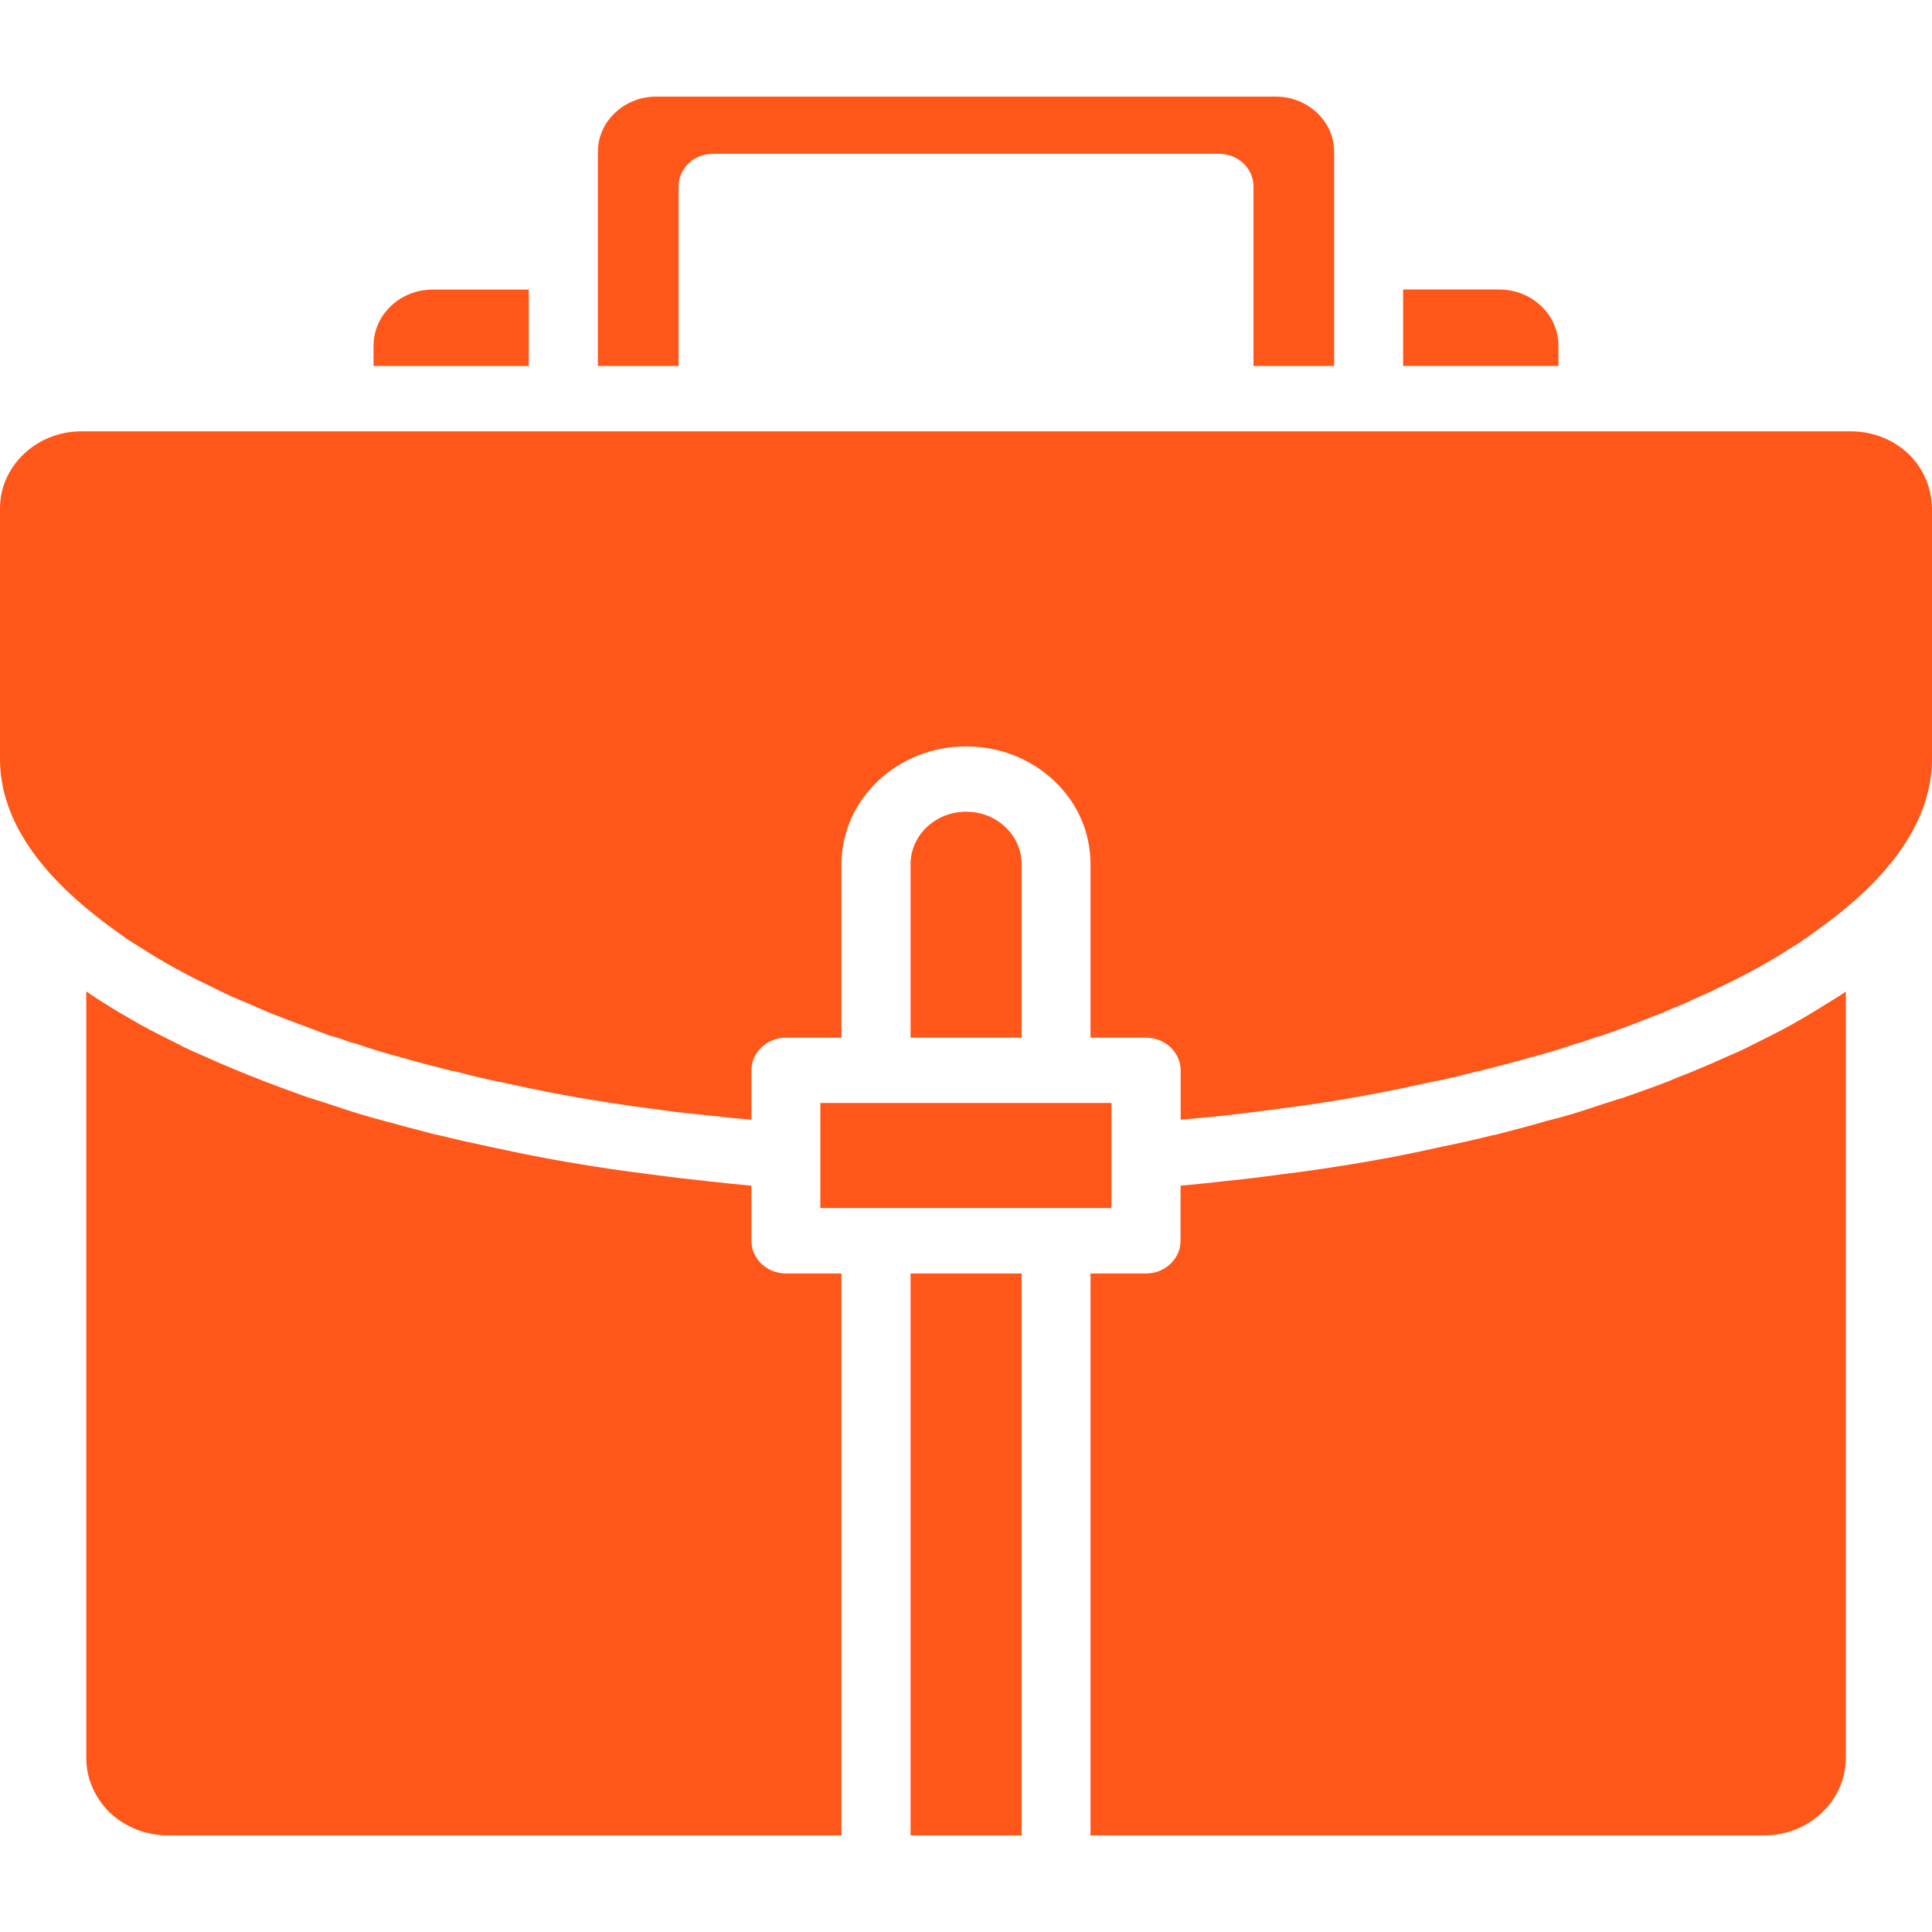 <svg xmlns="http://www.w3.org/2000/svg" width="20" height="20" viewBox="0 0 20 20" fill="none">
  <path d="M3.867 3.579V3.789H5.474V2.998H4.478C4.142 2.997 3.867 3.258 3.867 3.579V3.579Z" fill="#FF571A"/>
  <path d="M7.346 12.23C7.146 12.209 6.943 12.185 6.743 12.158C6.361 12.111 5.968 12.05 5.579 11.976C5.4 11.942 5.229 11.905 5.057 11.868C4.893 11.834 4.729 11.797 4.564 11.756C4.532 11.749 4.497 11.743 4.464 11.733C4.293 11.689 4.128 11.645 3.968 11.601C3.796 11.557 3.625 11.503 3.454 11.445L3.393 11.425C3.336 11.408 3.279 11.387 3.225 11.371H3.218C3.211 11.367 3.204 11.363 3.196 11.363C3.029 11.303 2.879 11.249 2.736 11.194L2.636 11.154C2.589 11.137 2.543 11.117 2.5 11.1C2.428 11.07 2.357 11.039 2.282 11.009L2.093 10.925C2.01 10.89 1.925 10.851 1.839 10.806C1.718 10.746 1.582 10.678 1.453 10.607C1.328 10.536 1.2 10.461 1.082 10.387C1.029 10.353 0.968 10.316 0.907 10.272C0.9 10.269 0.896 10.265 0.893 10.265V18.199C0.893 18.412 0.982 18.612 1.139 18.767C1.3 18.916 1.515 19 1.736 19H8.711V13.183H8.136C7.94 13.183 7.779 13.031 7.779 12.845V12.274C7.632 12.26 7.49 12.247 7.347 12.23L7.346 12.23Z" fill="#FF571A"/>
  <path d="M10.408 8.562C10.297 8.457 10.154 8.403 10.001 8.403C9.683 8.403 9.426 8.646 9.426 8.947V10.742H10.576V8.947C10.575 8.799 10.515 8.663 10.408 8.562L10.408 8.562Z" fill="#FF571A"/>
  <path d="M9.426 13.183H10.576V19H9.426V13.183Z" fill="#FF571A"/>
  <path d="M8.492 11.418H11.506V12.506H8.492V11.418Z" fill="#FF571A"/>
  <path d="M13.811 3.789V1.571C13.811 1.257 13.54 1 13.207 1H6.793C6.461 1 6.189 1.257 6.189 1.571V3.789H7.025L7.025 1.93C7.025 1.744 7.182 1.592 7.382 1.592H12.618C12.818 1.592 12.976 1.744 12.976 1.93V3.789L13.811 3.789Z" fill="#FF571A"/>
  <path d="M14.525 2.997V3.788H16.133V3.578C16.133 3.258 15.858 2.997 15.522 2.997L14.525 2.997V2.997Z" fill="#FF571A"/>
  <path d="M19.108 18.199V10.265C19.033 10.316 18.972 10.353 18.908 10.391C18.8 10.461 18.672 10.536 18.547 10.607C18.418 10.678 18.282 10.746 18.147 10.813C18.075 10.851 17.99 10.891 17.9 10.928L17.725 11.006C17.643 11.04 17.572 11.07 17.493 11.104C17.457 11.117 17.411 11.137 17.364 11.154L17.275 11.192C17.157 11.239 17.039 11.279 16.918 11.323L16.821 11.357C16.811 11.361 16.796 11.367 16.782 11.371H16.775C16.721 11.388 16.664 11.408 16.607 11.425L16.546 11.445C16.374 11.503 16.203 11.557 16.021 11.601C15.871 11.645 15.707 11.689 15.535 11.733C15.503 11.743 15.467 11.75 15.435 11.756C15.271 11.797 15.106 11.834 14.939 11.868C14.771 11.905 14.599 11.942 14.421 11.976C14.032 12.05 13.639 12.111 13.253 12.158C13.057 12.185 12.853 12.21 12.65 12.23C12.51 12.247 12.368 12.26 12.221 12.274V12.845C12.221 13.031 12.06 13.183 11.864 13.183H11.289L11.289 19H18.265C18.729 19 19.108 18.639 19.108 18.199L19.108 18.199Z" fill="#FF571A"/>
  <path d="M19.753 4.695C19.593 4.546 19.382 4.465 19.157 4.465H0.843C0.379 4.465 0 4.823 0 5.262V7.858C0 8.355 0.264 8.842 0.782 9.305C0.907 9.417 1.039 9.522 1.175 9.62C1.225 9.654 1.268 9.687 1.311 9.718C1.375 9.761 1.421 9.788 1.471 9.819C1.586 9.893 1.7 9.961 1.818 10.025C1.932 10.089 2.053 10.15 2.182 10.211C2.261 10.252 2.325 10.282 2.393 10.313L2.582 10.394C2.642 10.421 2.714 10.451 2.785 10.482C2.828 10.499 2.867 10.516 2.907 10.529L3.011 10.57C3.136 10.617 3.275 10.667 3.418 10.722C3.425 10.722 3.432 10.725 3.439 10.729V10.725C3.504 10.746 3.564 10.766 3.629 10.79L3.689 10.806C3.846 10.86 4.004 10.908 4.164 10.949C4.335 11 4.5 11.04 4.671 11.084C4.671 11.084 4.675 11.087 4.679 11.087C4.693 11.087 4.711 11.091 4.725 11.094C4.885 11.138 5.046 11.175 5.218 11.209C5.385 11.247 5.55 11.28 5.721 11.314C6.093 11.385 6.468 11.443 6.839 11.49C7.036 11.517 7.232 11.537 7.429 11.557C7.543 11.571 7.661 11.581 7.779 11.591V11.08C7.779 10.894 7.939 10.742 8.136 10.742H8.711V8.947C8.711 8.274 9.289 7.727 10 7.727C10.343 7.727 10.668 7.852 10.911 8.082C11.153 8.308 11.289 8.616 11.289 8.947V10.742H11.864C12.061 10.742 12.222 10.894 12.222 11.08V11.591C12.336 11.58 12.457 11.57 12.568 11.56C12.768 11.537 12.964 11.516 13.157 11.489C13.532 11.442 13.907 11.385 14.278 11.313C14.45 11.28 14.614 11.246 14.778 11.209C14.953 11.175 15.114 11.138 15.274 11.094C15.289 11.091 15.306 11.087 15.32 11.087C15.324 11.087 15.328 11.084 15.328 11.084C15.499 11.04 15.664 10.999 15.824 10.952C15.996 10.908 16.153 10.86 16.31 10.806L16.37 10.79C16.435 10.767 16.495 10.746 16.56 10.725V10.729C16.567 10.725 16.575 10.722 16.581 10.719L16.667 10.691C16.778 10.651 16.885 10.61 16.992 10.57L17.092 10.529C17.131 10.516 17.171 10.499 17.207 10.486C17.285 10.451 17.357 10.421 17.425 10.394L17.6 10.313C17.675 10.283 17.739 10.252 17.803 10.219C17.946 10.151 18.068 10.09 18.182 10.026C18.3 9.962 18.414 9.894 18.518 9.826C18.579 9.789 18.625 9.762 18.672 9.728C18.732 9.688 18.775 9.654 18.818 9.623C18.961 9.522 19.093 9.417 19.218 9.306C19.735 8.842 20 8.355 20 7.858V5.262C19.997 5.246 19.997 5.235 19.997 5.218C19.985 5.022 19.9 4.837 19.753 4.695L19.753 4.695Z" fill="#FF571A"/>
</svg>